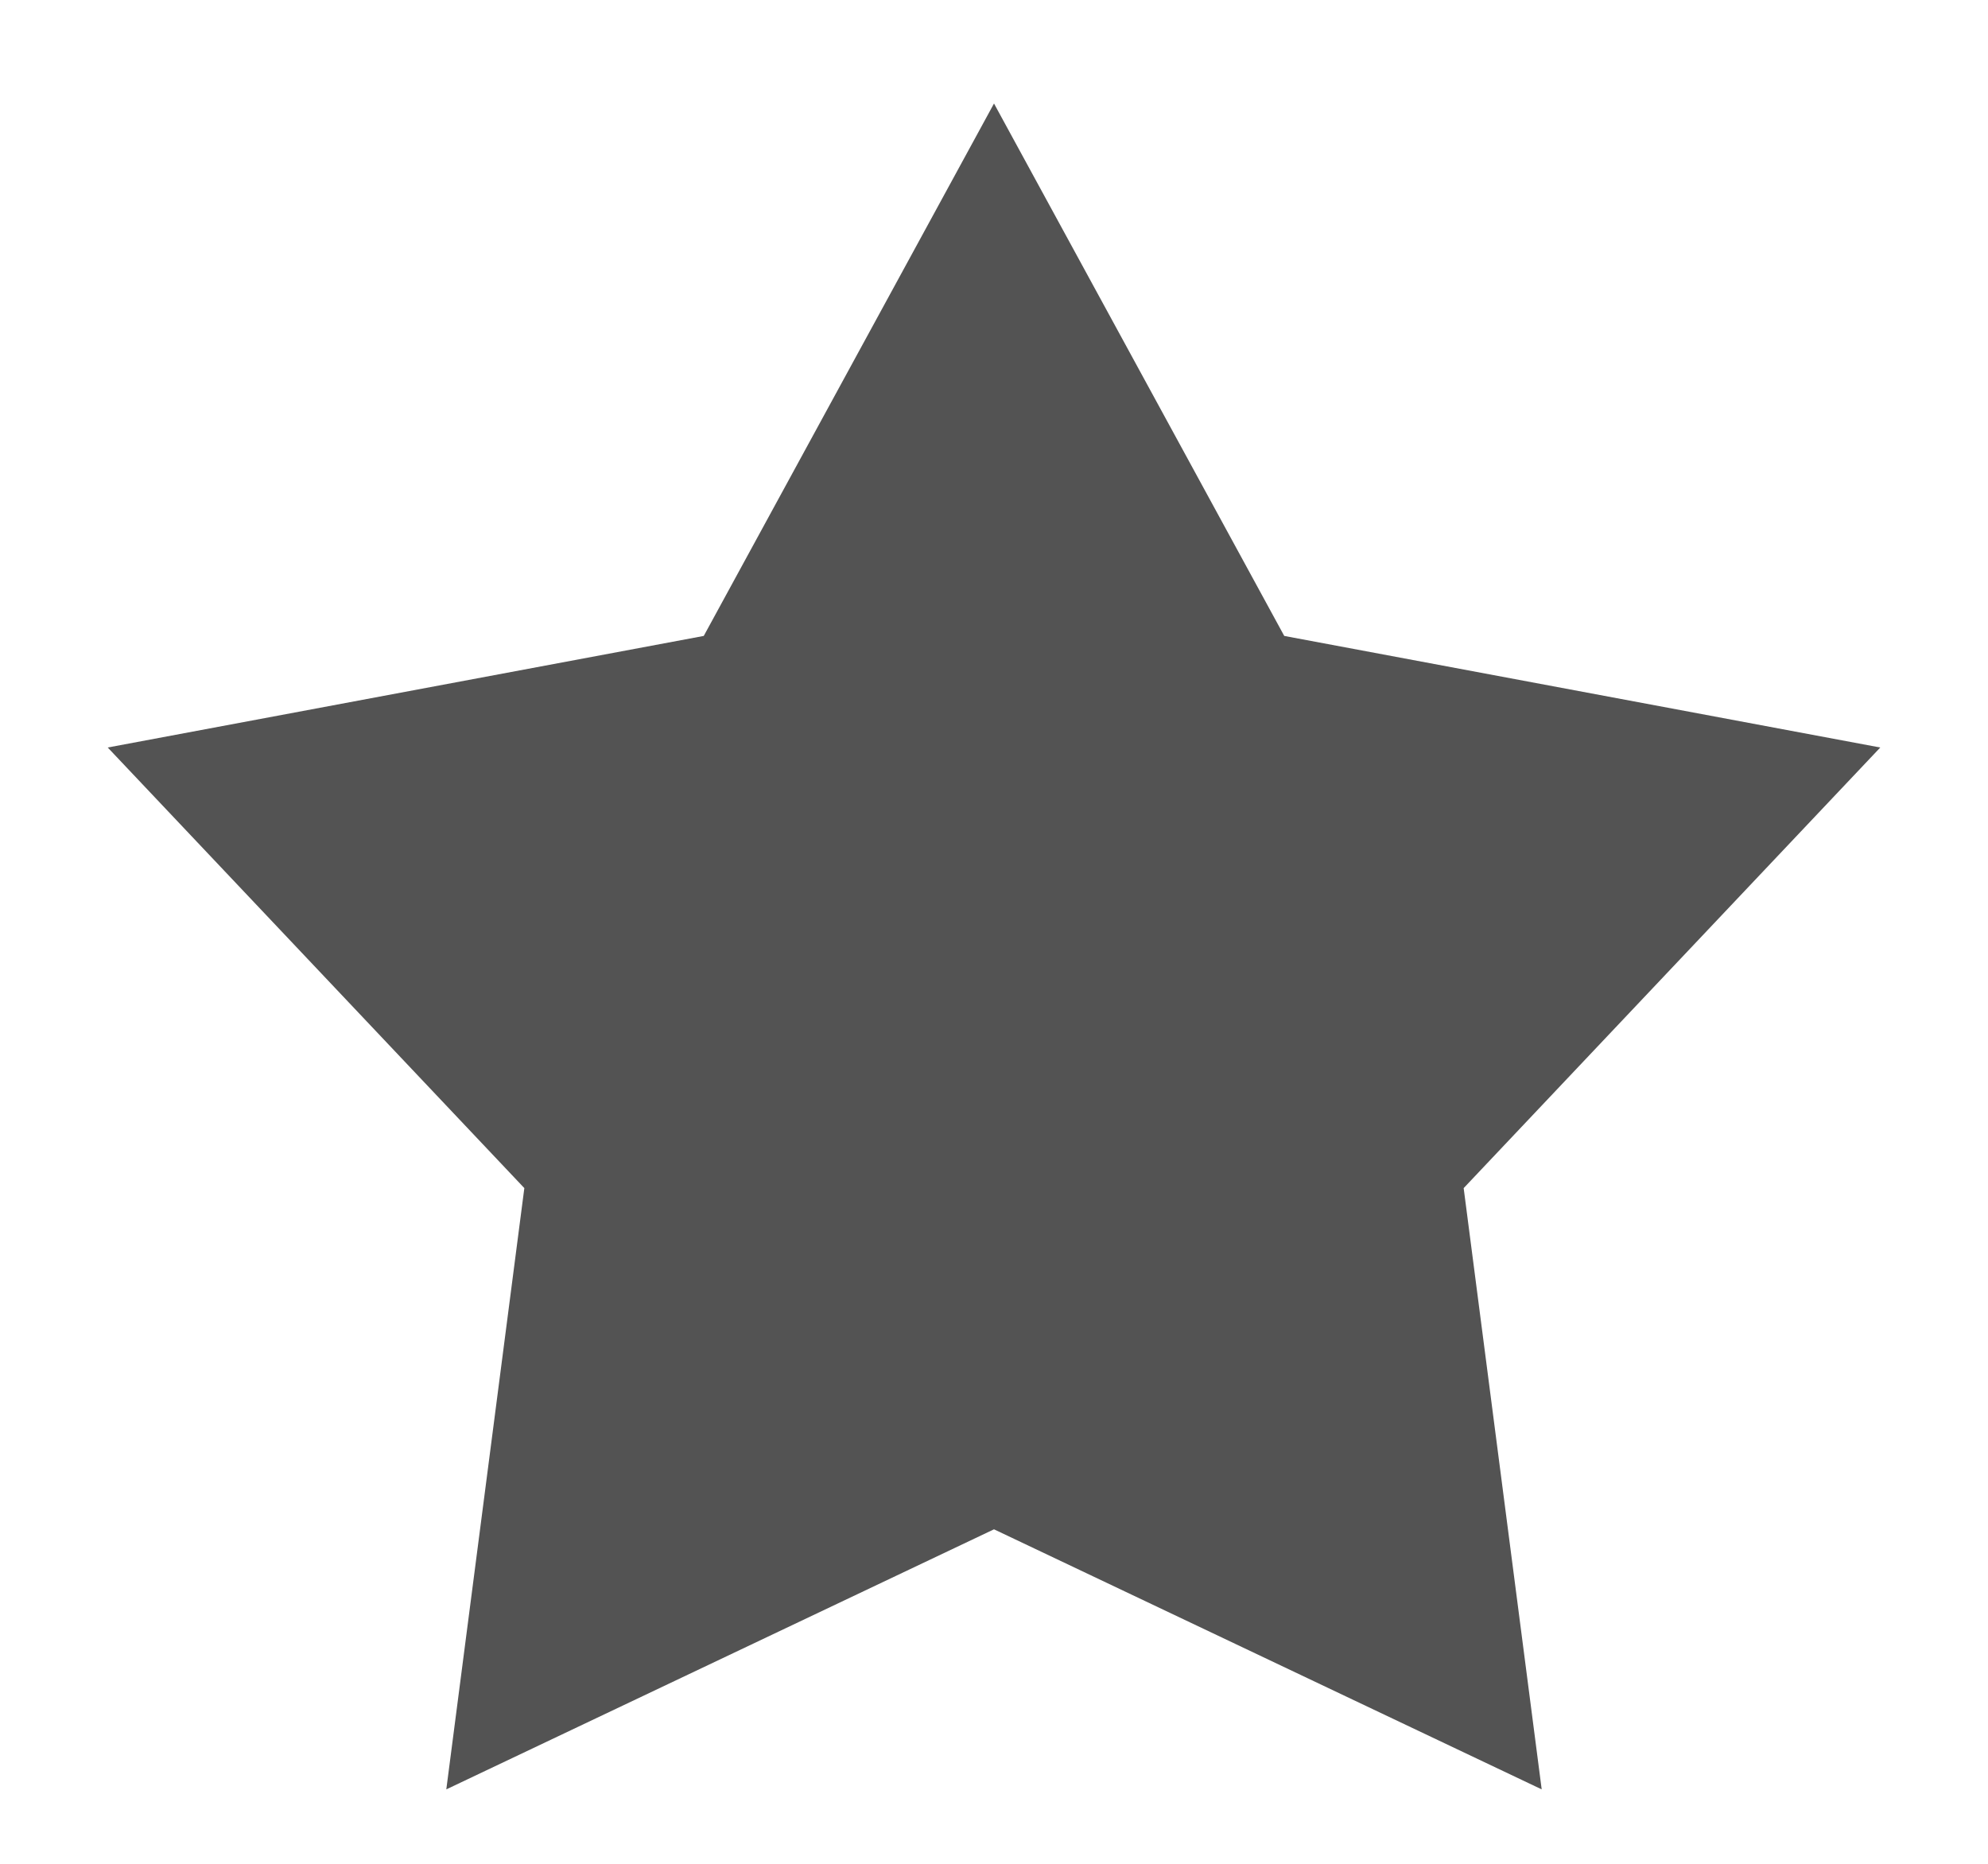 <svg width="16" height="15" viewBox="0 0 16 15" fill="none" xmlns="http://www.w3.org/2000/svg">
<path d="M8 0.833L10.336 5.118L15.133 6.016L11.78 9.562L12.408 14.401L8 12.308L3.592 14.401L4.22 9.562L0.867 6.016L5.664 5.118L8 0.833Z" fill="#535353"/>
</svg>
